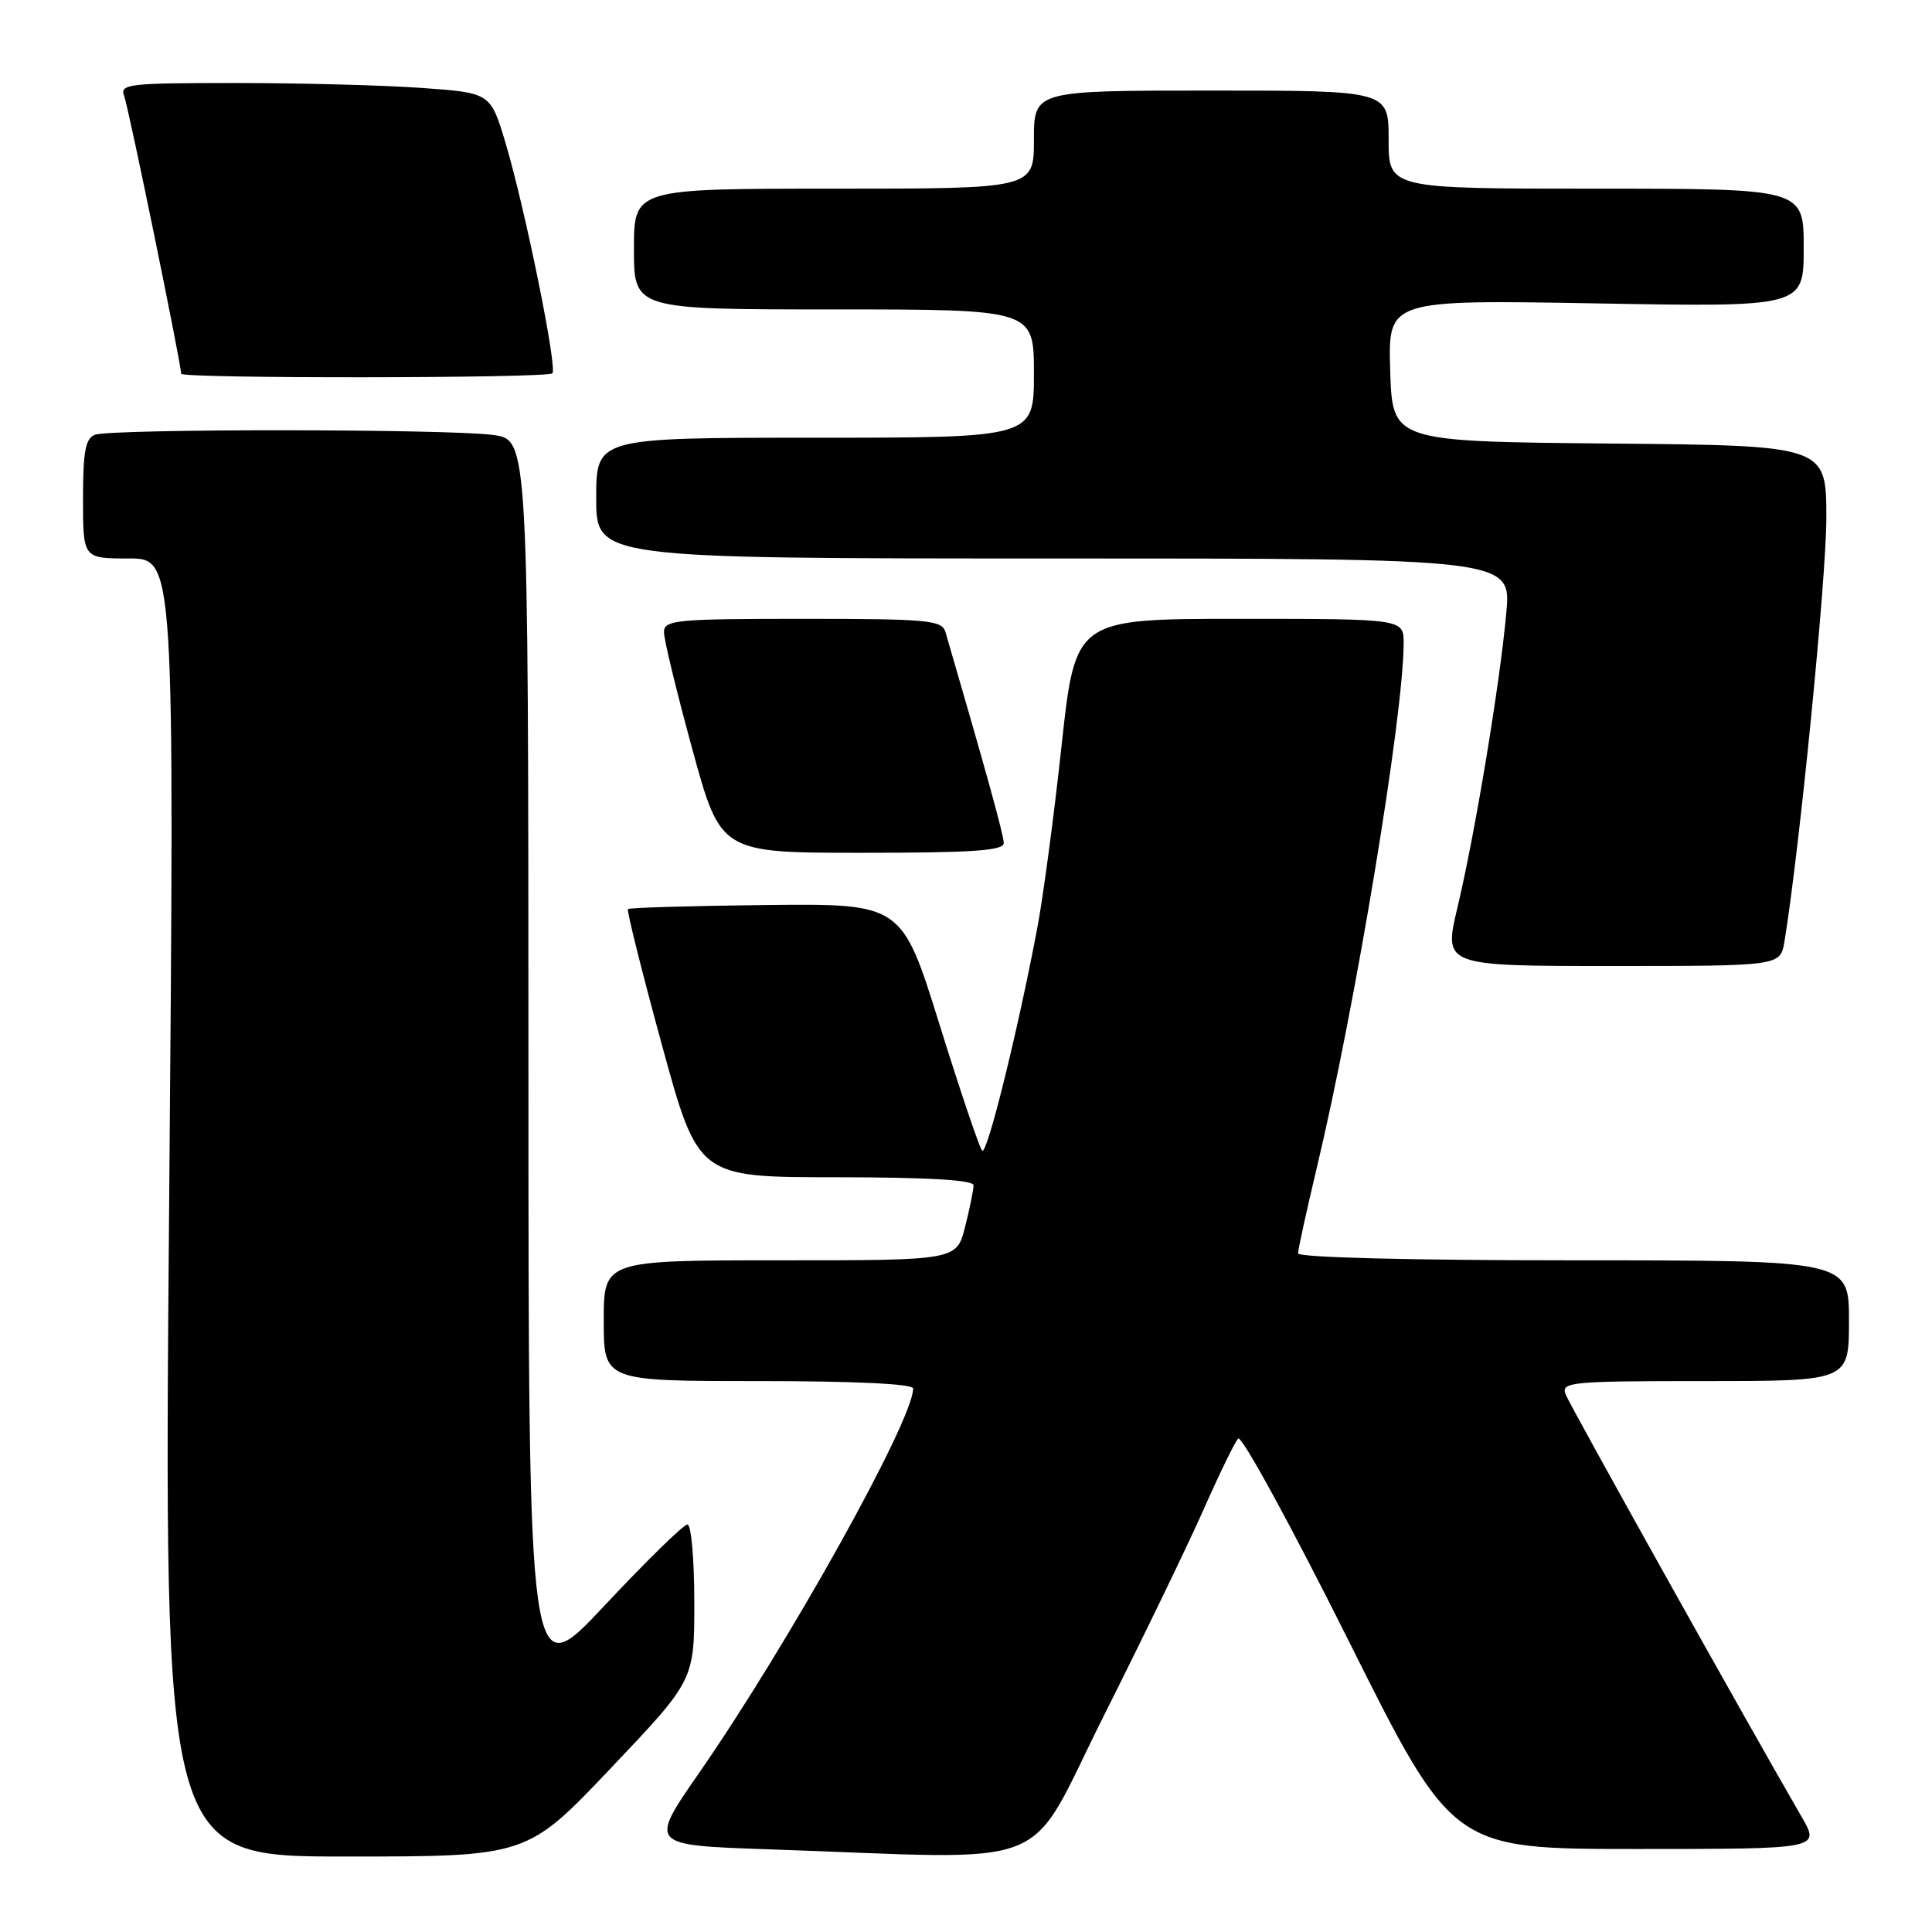 <?xml version="1.0" encoding="UTF-8" standalone="no"?>
<!DOCTYPE svg PUBLIC "-//W3C//DTD SVG 1.1//EN" "http://www.w3.org/Graphics/SVG/1.1/DTD/svg11.dtd" >
<svg xmlns="http://www.w3.org/2000/svg" xmlns:xlink="http://www.w3.org/1999/xlink" version="1.1" viewBox="0 0 256 256">
 <g >
 <path fill="currentColor"
d=" M 80.91 234.32 C 92.00 222.65 92.00 222.65 92.00 212.32 C 92.00 206.65 91.59 202.00 91.09 202.00 C 90.58 202.00 85.64 206.84 80.10 212.75 C 70.03 223.50 70.03 223.50 70.02 140.89 C 70.00 58.27 70.00 58.27 65.36 57.64 C 59.44 56.82 14.68 56.80 12.58 57.61 C 11.32 58.09 11.00 59.83 11.00 66.11 C 11.00 74.00 11.00 74.00 17.06 74.00 C 23.13 74.00 23.13 74.00 22.41 160.00 C 21.69 246.00 21.69 246.00 45.76 246.00 C 69.83 246.00 69.83 246.00 80.91 234.32 Z  M 146.31 227.25 C 151.49 216.94 157.42 204.68 159.49 200.00 C 161.56 195.32 163.61 191.10 164.06 190.62 C 164.51 190.13 171.08 202.17 178.68 217.37 C 192.48 245.00 192.48 245.00 216.84 245.00 C 241.19 245.00 241.19 245.00 238.73 240.75 C 231.42 228.14 208.02 186.25 207.45 184.75 C 206.83 183.12 208.11 183.00 225.89 183.00 C 245.00 183.00 245.00 183.00 245.00 175.00 C 245.00 167.00 245.00 167.00 208.50 167.00 C 186.95 167.00 172.00 166.62 172.00 166.08 C 172.00 165.57 173.11 160.51 174.46 154.83 C 179.61 133.27 185.97 94.87 185.99 85.25 C 186.00 82.00 186.00 82.00 164.24 82.00 C 142.49 82.00 142.49 82.00 140.67 98.75 C 139.68 107.96 138.22 118.88 137.44 123.00 C 134.82 136.82 130.78 153.12 130.14 152.47 C 129.79 152.12 127.25 144.61 124.50 135.78 C 119.50 119.73 119.50 119.73 101.52 119.92 C 91.63 120.03 83.39 120.27 83.21 120.46 C 83.03 120.64 85.04 128.71 87.69 138.39 C 92.50 155.99 92.50 155.99 110.75 155.99 C 122.90 156.00 129.00 156.35 129.00 157.06 C 129.00 157.64 128.50 160.11 127.88 162.56 C 126.76 167.00 126.76 167.00 103.38 167.00 C 80.00 167.00 80.00 167.00 80.00 175.00 C 80.00 183.00 80.00 183.00 100.50 183.00 C 113.25 183.00 121.00 183.37 121.00 183.98 C 121.00 188.19 104.50 217.82 92.58 235.00 C 86.00 244.50 86.00 244.50 101.75 245.04 C 140.79 246.37 135.68 248.41 146.31 227.25 Z  M 236.45 124.75 C 238.42 112.80 242.00 76.63 242.00 68.65 C 242.00 59.03 242.00 59.03 213.25 58.77 C 184.50 58.50 184.50 58.50 184.21 49.11 C 183.92 39.72 183.92 39.72 211.46 40.20 C 239.00 40.69 239.00 40.69 239.00 32.84 C 239.00 25.00 239.00 25.00 211.50 25.00 C 184.00 25.00 184.00 25.00 184.00 18.50 C 184.00 12.00 184.00 12.00 160.50 12.00 C 137.00 12.00 137.00 12.00 137.00 18.50 C 137.00 25.00 137.00 25.00 110.50 25.00 C 84.00 25.00 84.00 25.00 84.00 33.00 C 84.00 41.00 84.00 41.00 110.50 41.00 C 137.00 41.00 137.00 41.00 137.00 49.50 C 137.00 58.00 137.00 58.00 108.00 58.00 C 79.00 58.00 79.00 58.00 79.00 66.00 C 79.00 74.00 79.00 74.00 139.63 74.00 C 200.26 74.00 200.26 74.00 199.59 81.25 C 198.72 90.78 195.44 110.52 193.12 120.25 C 191.28 128.00 191.28 128.00 213.59 128.00 C 235.91 128.00 235.91 128.00 236.45 124.75 Z  M 133.00 111.71 C 133.00 110.65 130.69 102.31 125.28 83.75 C 124.81 82.17 123.03 82.00 106.38 82.00 C 89.55 82.00 88.00 82.15 87.98 83.75 C 87.97 84.71 89.66 91.69 91.73 99.25 C 95.49 113.00 95.49 113.00 114.24 113.00 C 128.90 113.00 133.00 112.72 133.00 111.71 Z  M 73.19 49.47 C 73.88 48.79 69.59 27.71 67.01 19.02 C 65.00 12.30 65.00 12.30 55.85 11.65 C 50.81 11.29 39.74 11.00 31.24 11.00 C 16.93 11.00 15.84 11.13 16.46 12.75 C 17.04 14.26 24.00 48.20 24.00 49.52 C 24.00 50.18 72.54 50.13 73.19 49.47 Z "/>
</g>
</svg>